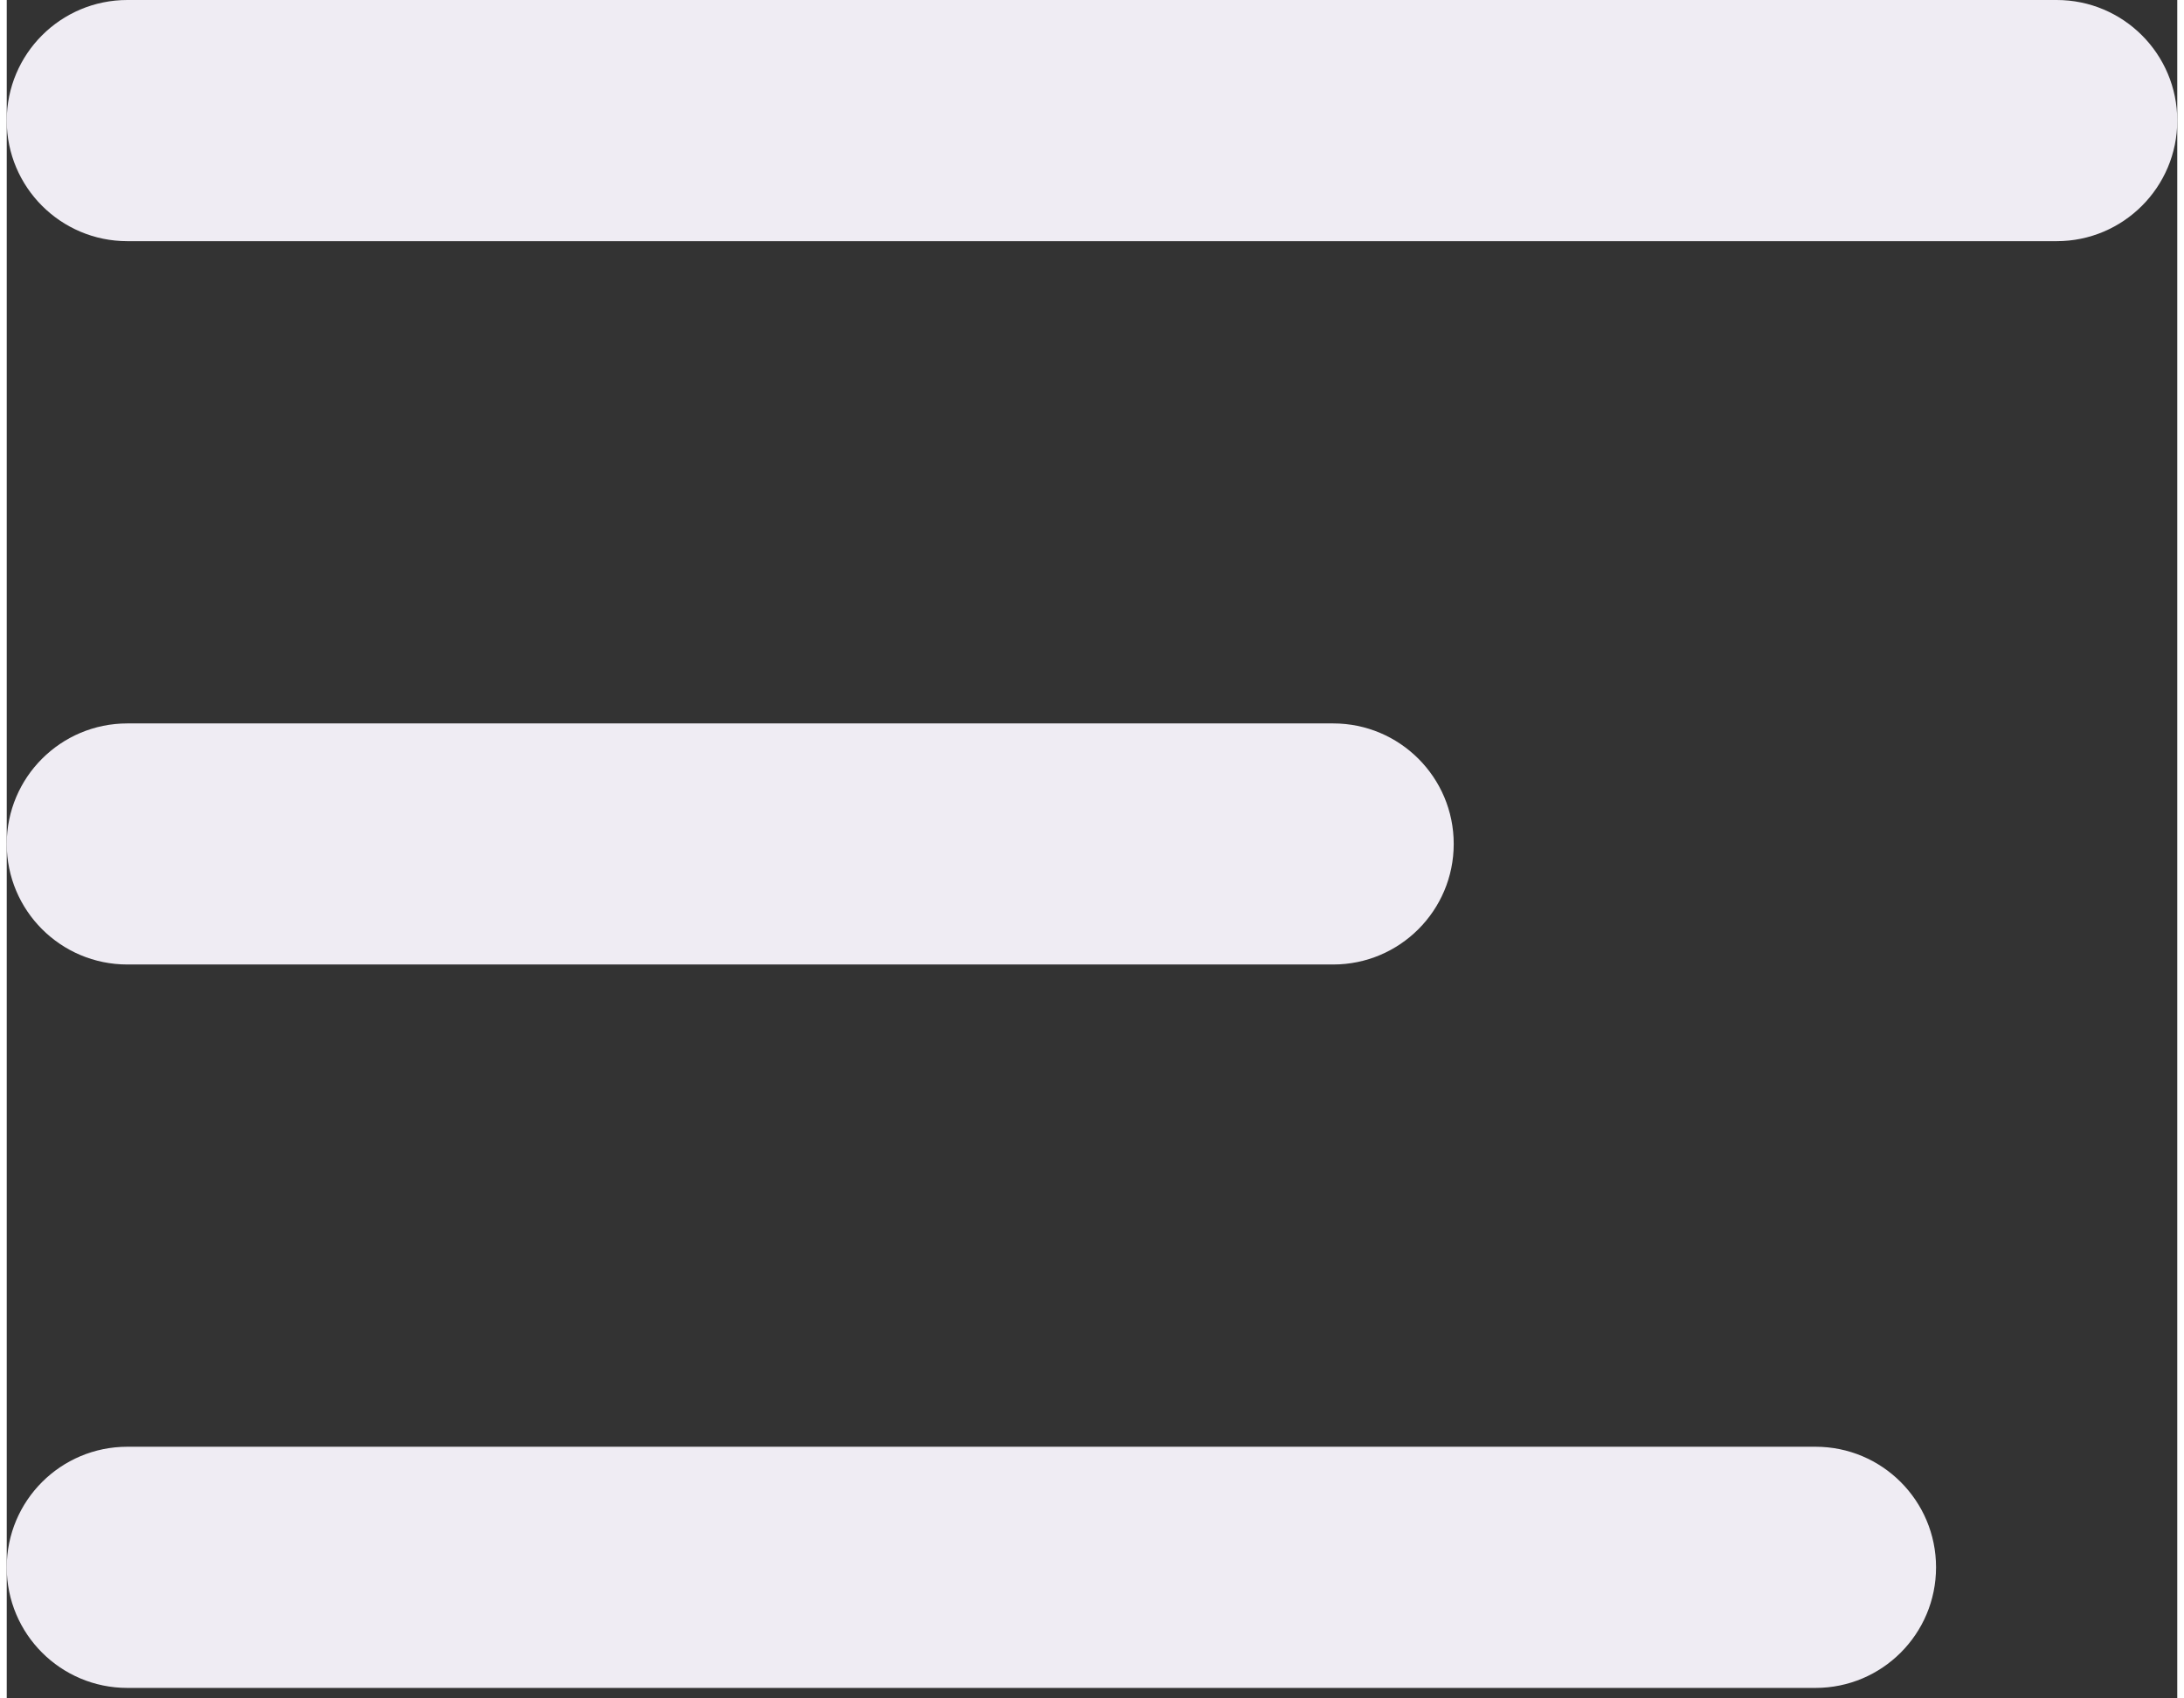 <svg width="18" height="14" viewBox="0 0 23 18" fill="none" xmlns="http://www.w3.org/2000/svg">
<rect x="0" y="0" width="23" height="18" fill="#333333" stroke="none"/>
<path fill-rule="evenodd" clip-rule="evenodd" d="M0 1.278C0 0.572 0.572 0 1.278 0H21.722C22.428 0 23 0.572 23 1.278C23 1.983 22.428 2.556 21.722 2.556H1.278C0.572 2.556 0 1.983 0 1.278Z" fill="#EFECF3"/>
<path fill-rule="evenodd" clip-rule="evenodd" d="M0 8.944C0 8.239 0.572 7.667 1.278 7.667H14.056C14.761 7.667 15.333 8.239 15.333 8.944C15.333 9.65 14.761 10.222 14.056 10.222H1.278C0.572 10.222 0 9.65 0 8.944Z" fill="#EFECF3"/>
<path fill-rule="evenodd" clip-rule="evenodd" d="M0 16.611C0 15.905 0.572 15.333 1.278 15.333H19.167C19.872 15.333 20.444 15.905 20.444 16.611C20.444 17.317 19.872 17.889 19.167 17.889H1.278C0.572 17.889 0 17.317 0 16.611Z" fill="#EFECF3"/>
</svg> 